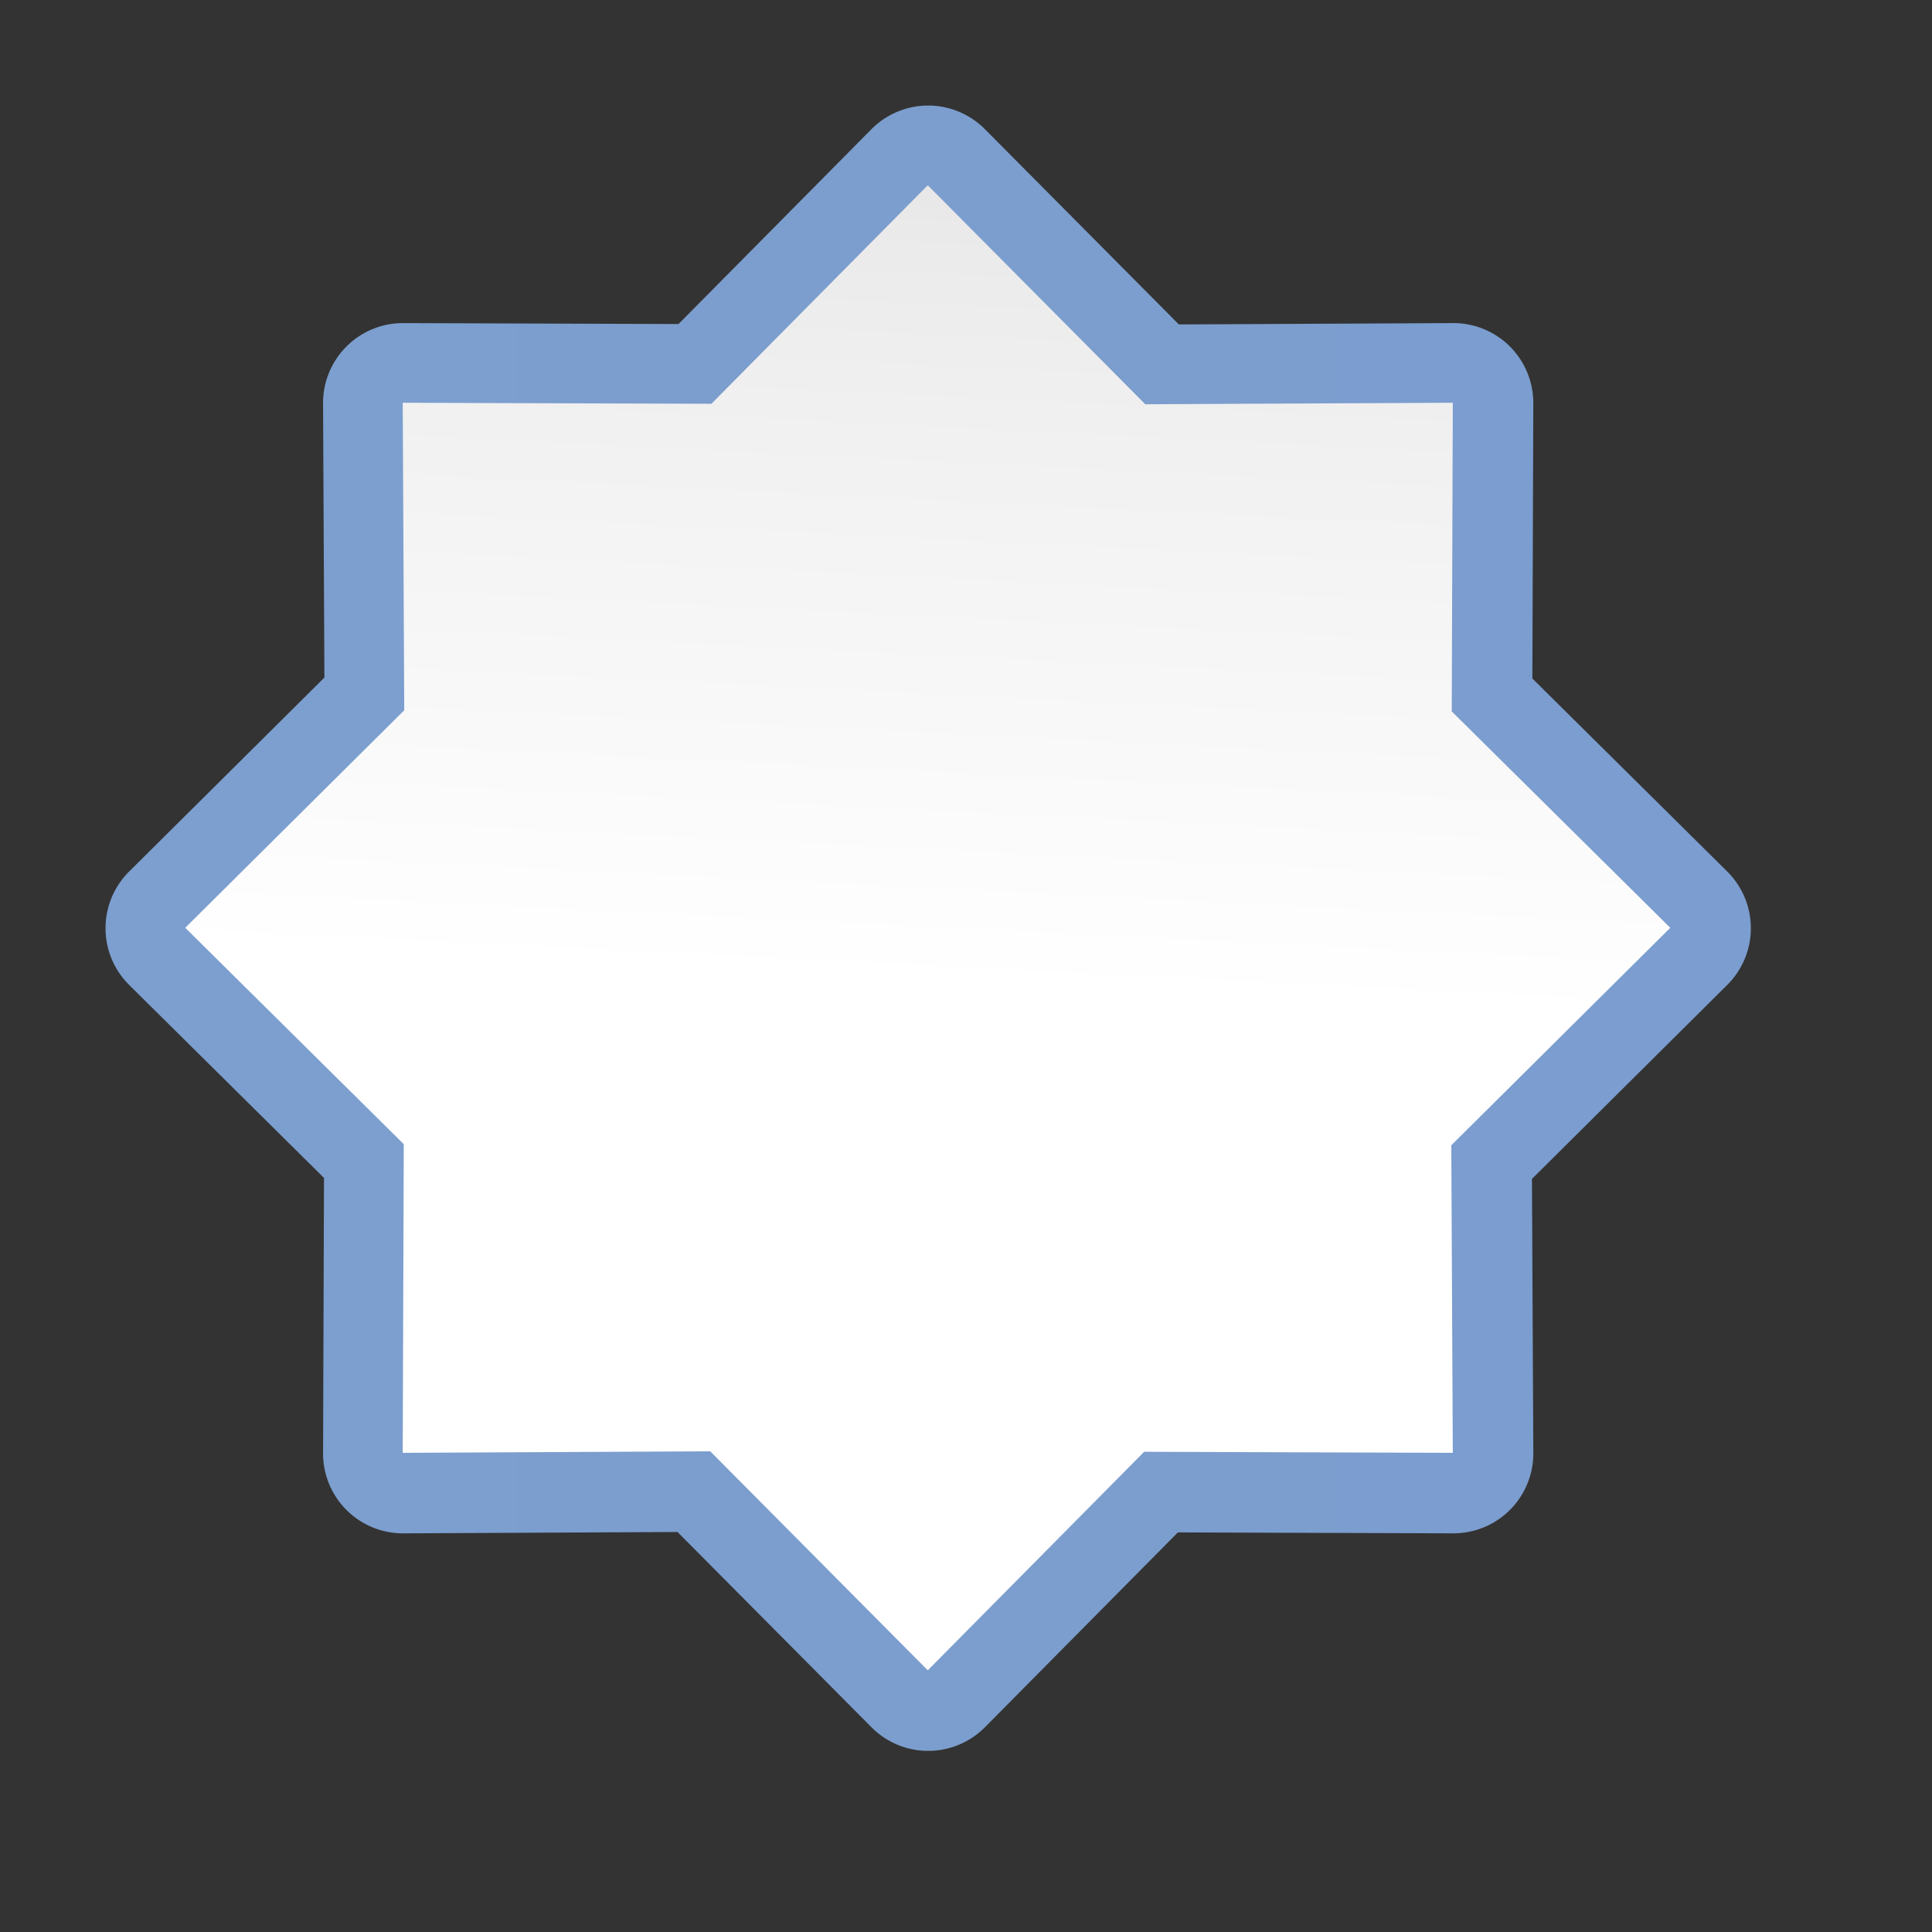 <svg height="24" viewBox="0 0 24 24" width="24" xmlns="http://www.w3.org/2000/svg" xmlns:xlink="http://www.w3.org/1999/xlink"><rect x="0" y="0" width="24" height="24" fill="#333333" stroke="none"/><linearGradient id="a" gradientUnits="userSpaceOnUse" x1="57.789" x2="63.89" y1="-122.578" y2=".895"><stop offset="0" stop-color="#fff"/><stop offset=".464" stop-color="#fff"/><stop offset=".781" stop-color="#f1f1f1"/><stop offset=".906" stop-color="#eaeaea"/><stop offset="1" stop-color="#dfdfdf"/></linearGradient><linearGradient id="b" gradientUnits="userSpaceOnUse" x1="5.869" x2="121.998" y1="-64.066" y2="-64.066"><stop offset="0" stop-color="#7c9fcf"/><stop offset=".5" stop-color="#7c9ece"/><stop offset="1" stop-color="#7b9dcf"/></linearGradient><path d="m63.879-122.131a5.639 5.639 0 0 0 -3.945 1.664l-13.693 13.785-19.352-.096a5.639 5.639 0 0 0 -5.666 5.658l.066 19.43-13.75 13.617a5.639 5.639 0 0 0 -.006 8.006l13.785 13.693-.096 19.352a5.639 5.639 0 0 0 5.658 5.666l19.43-.066 13.617 13.75a5.639 5.639 0 0 0 8.006.006l13.693-13.785 19.352.096a5.639 5.639 0 0 0 5.666-5.658l-.066-19.43 13.75-13.617a5.639 5.639 0 0 0 .006-8.006l-13.785-13.693.096-19.352a5.639 5.639 0 0 0 -5.658-5.666l-19.43.066-13.617-13.75a5.639 5.639 0 0 0 -4.061-1.67z" fill="url(#b)" transform="matrix(.176 0 0 -.176 .278 .255)"/><path d="m61.192-7.567-15.628-15.783-22.292.076.109-22.211-15.816-15.709 15.783-15.628-.076-22.292 22.211.109 15.709-15.816 15.628 15.783 22.292-.076-.109 22.211 15.816 15.709-15.783 15.628.076 22.292-22.211-.109z" fill="url(#a)" transform="matrix(.172 0 0 -.172 1 1)"/></svg>